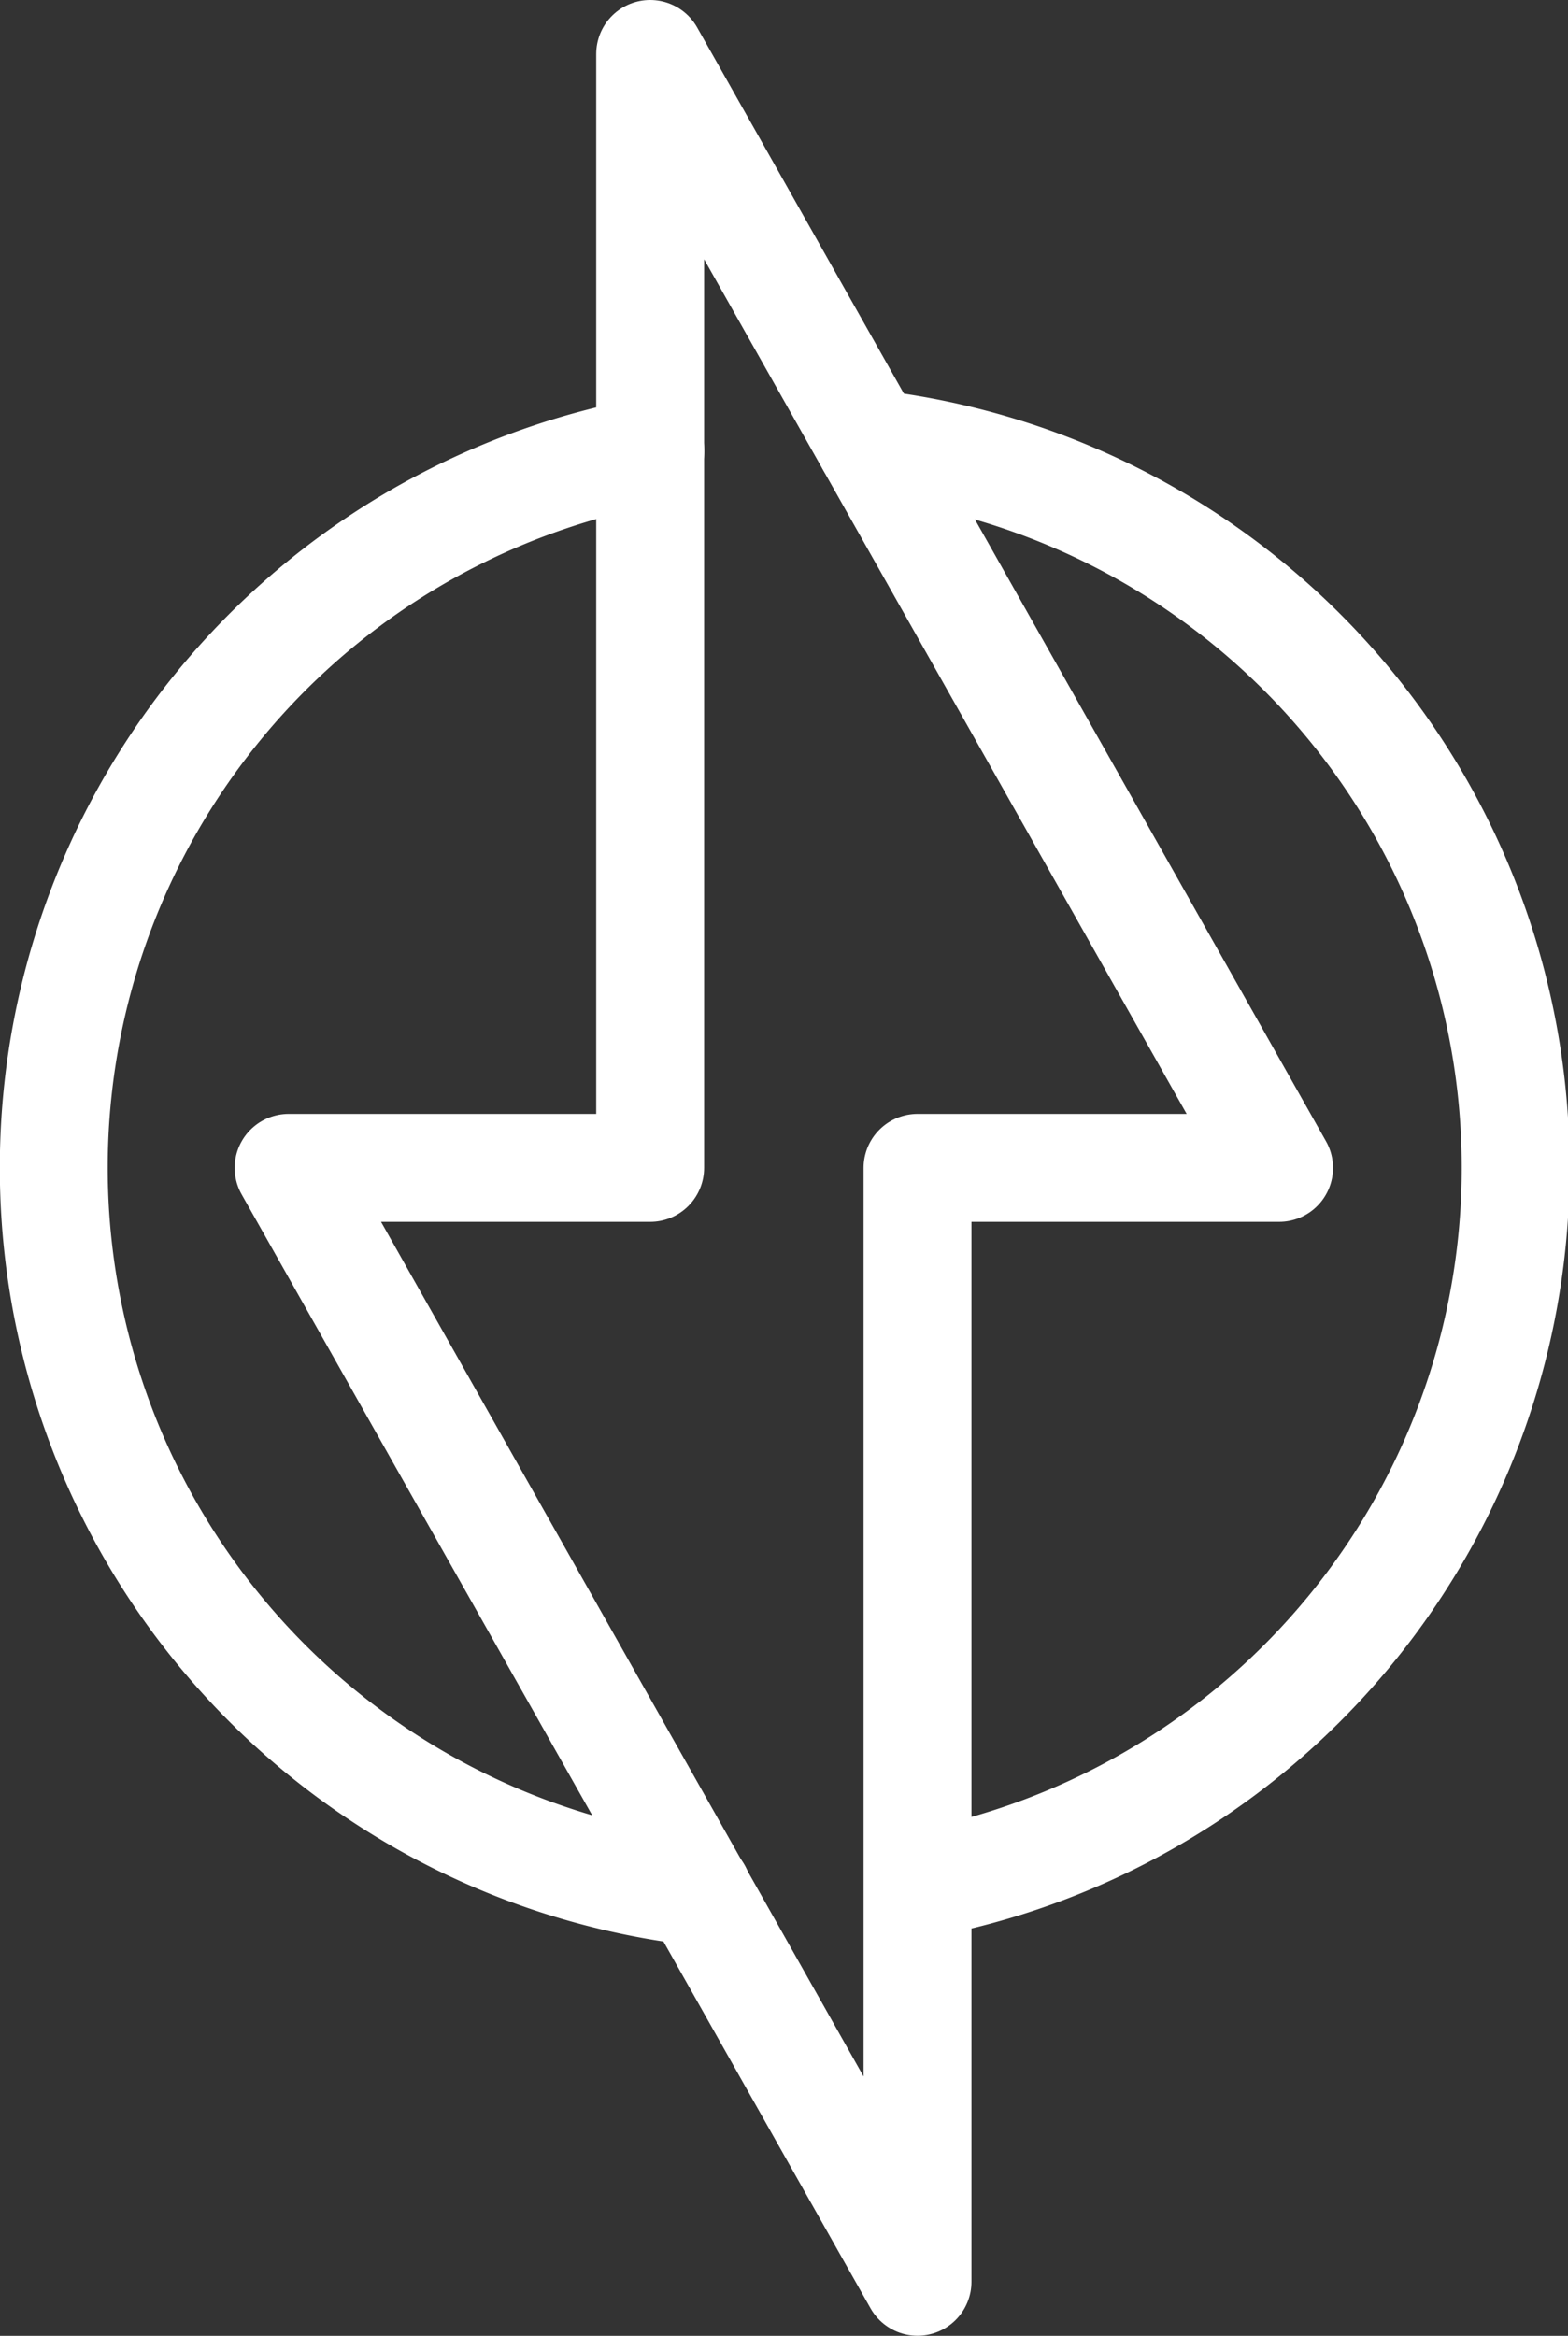 <svg xmlns="http://www.w3.org/2000/svg" width="14.533" height="21.647" viewBox="0 0 14.533 21.647">
  <rect x="0" y="0" width="14.533" height="21.647" fill="#333333" stroke="none"/>
  <g id="quick" transform="translate(0.5 0.5)">
    <path id="Path_24410" data-name="Path 24410" d="M7.822,1.313V11.636H4.471L10.3,21.959V11.636h3.351Z" transform="translate(-2.296 -1.313)" fill="none" stroke="#fff" stroke-linecap="round" stroke-linejoin="round" stroke-width="1"/>
    <path id="Path_24411" data-name="Path 24411" d="M11.277,16.656A6.755,6.755,0,0,0,10.838,3.3M8.8,3.368A6.755,6.755,0,0,0,9.239,16.72" transform="translate(-3.272 0.311)" fill="none" stroke="#fff" stroke-linecap="round" stroke-linejoin="round" stroke-width="1"/>
  </g>
</svg>
